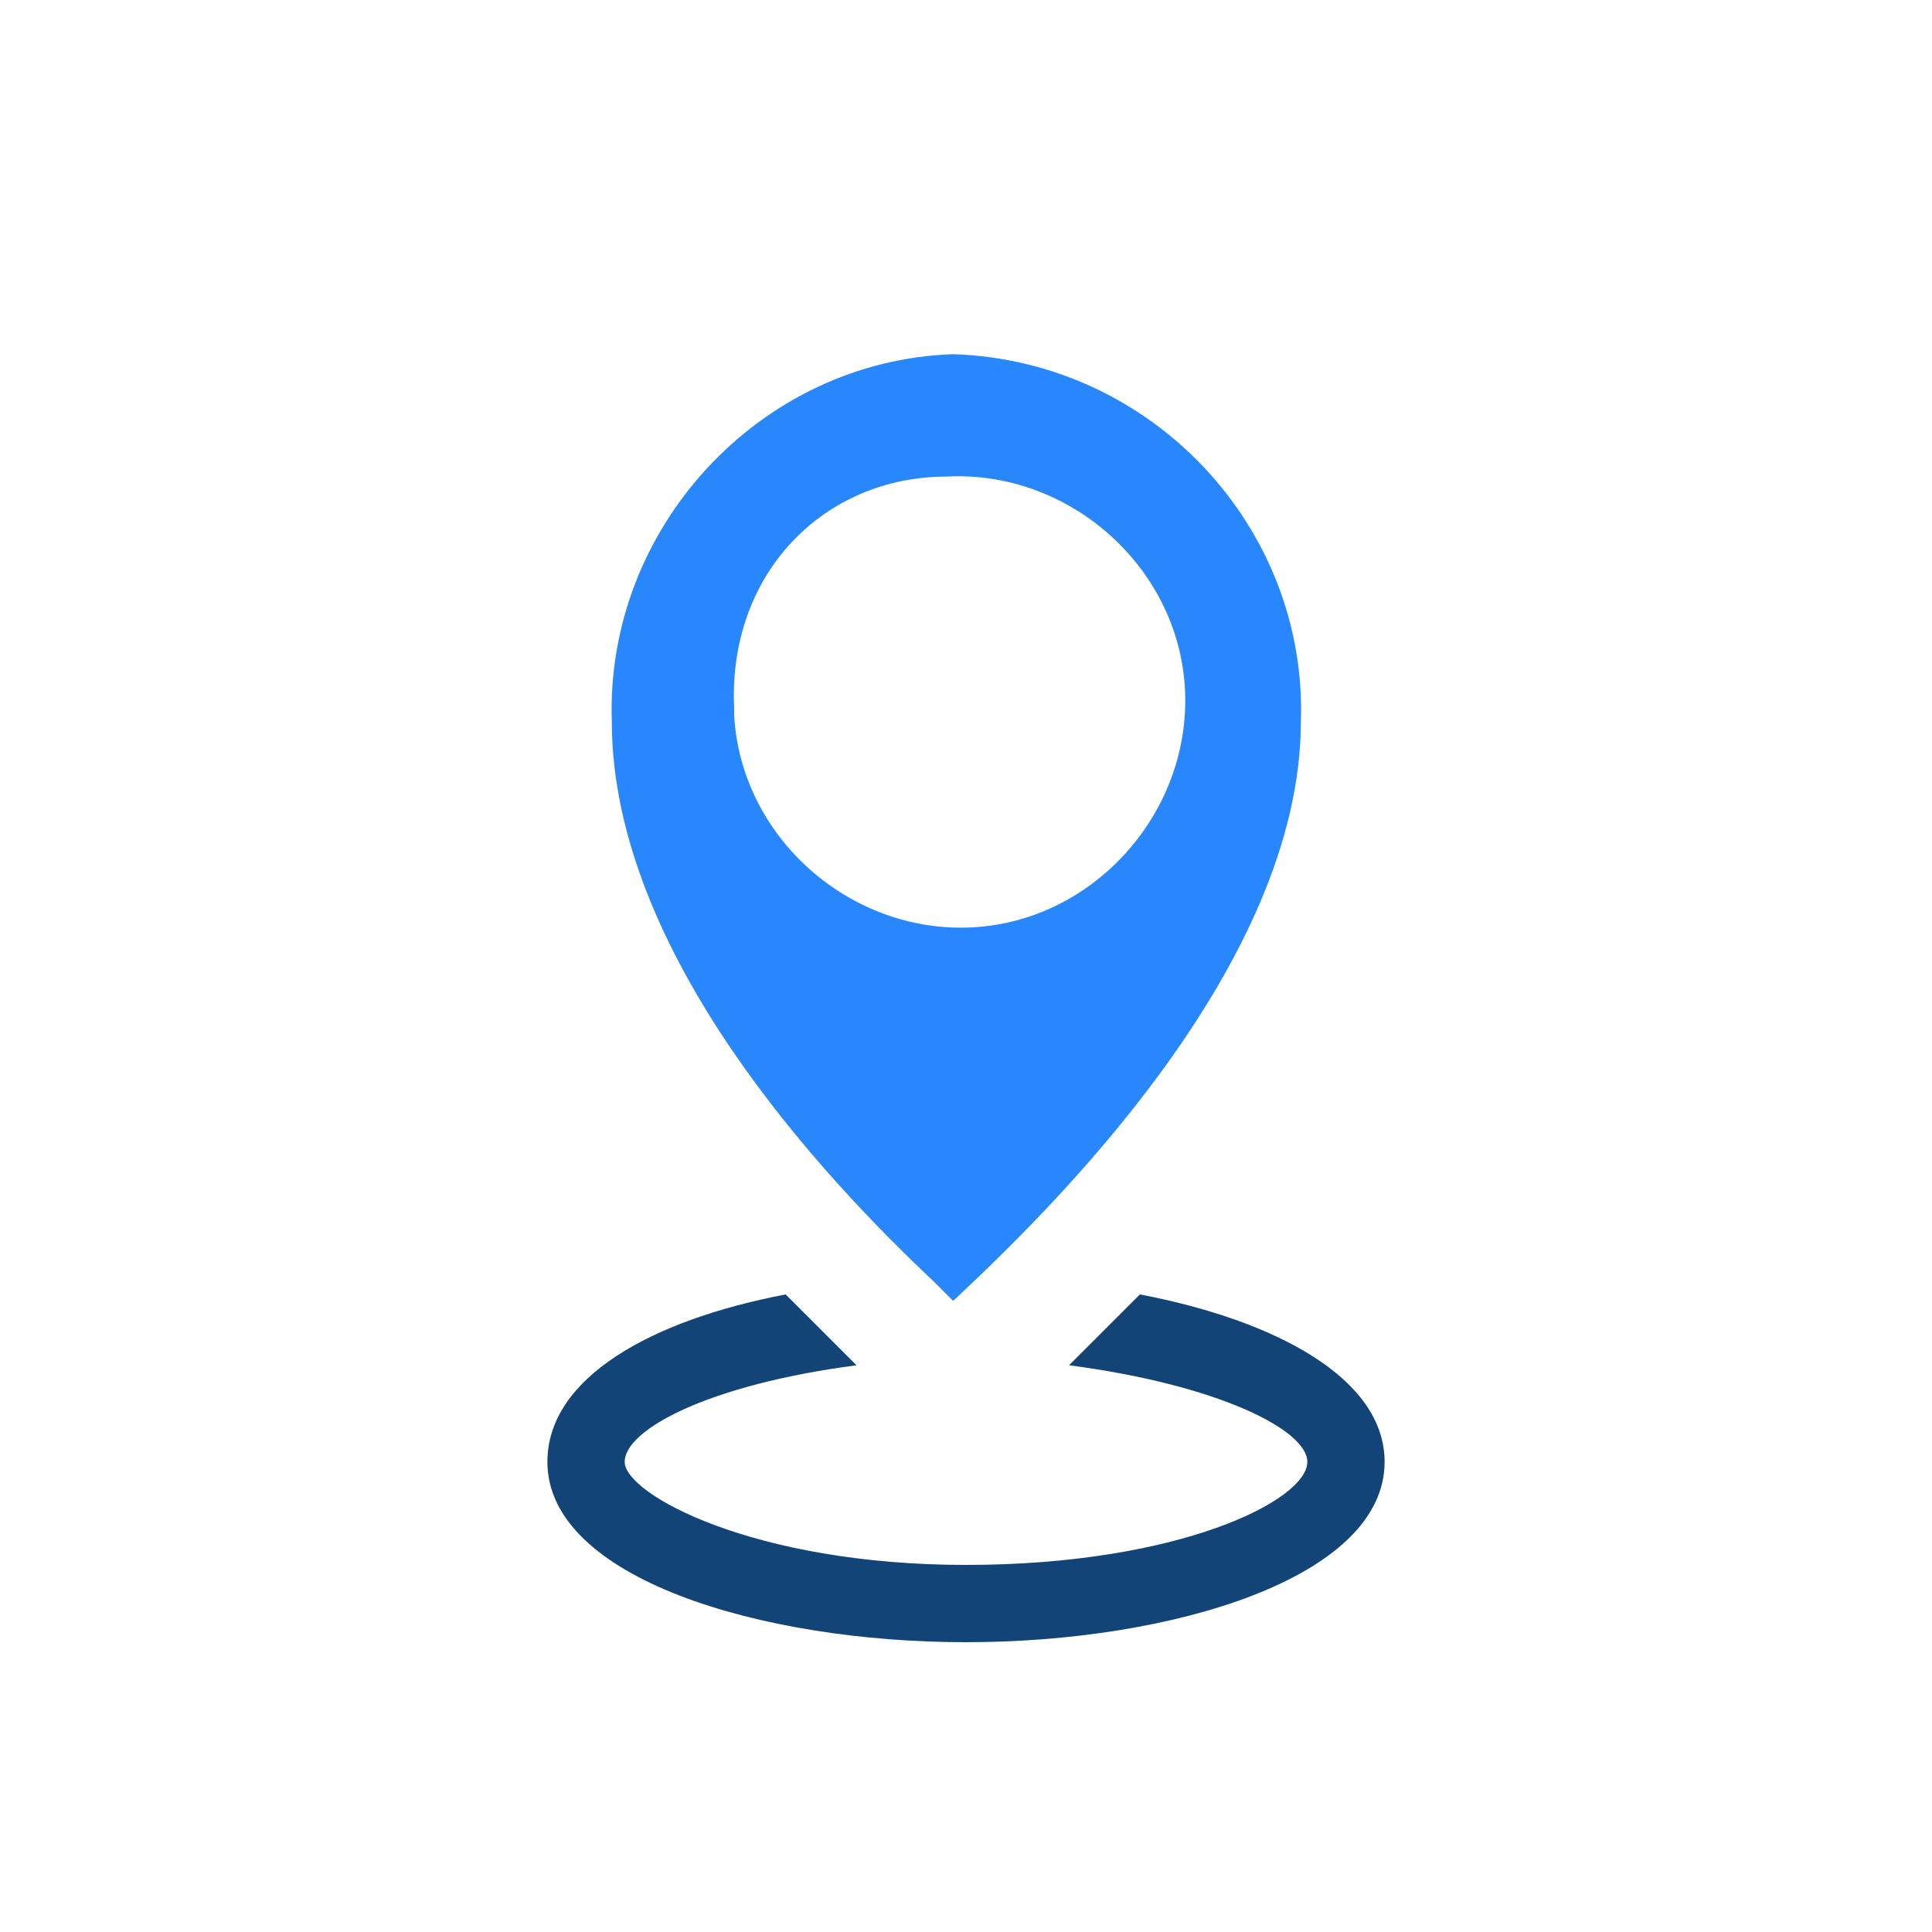 <svg xmlns="http://www.w3.org/2000/svg" viewBox="0 0 30 30"><path d="M20.2 11.2c.1-3-2.3-5.6-5.4-5.7-3 .1-5.4 2.7-5.3 5.7 0 3.6 3.3 7.1 5 8.7l.3.3c1.5-1.4 5.4-5.2 5.4-9zm-1.8-.5c-.1-1.9-1.8-3.4-3.7-3.3-1.9 0-3.4 1.5-3.3 3.6v.1c.1 1.9 1.8 3.4 3.7 3.3 1.9-.1 3.4-1.8 3.3-3.7z" fill-rule="evenodd" clip-rule="evenodd" fill="#2987FD"/><path d="M15 25.5c-3.2 0-6.5-1-6.5-2.8 0-1.3 1.6-2.2 3.7-2.6l1.1 1.1c-2.3.3-3.6 1-3.6 1.5s2 1.6 5.3 1.6 5.3-1 5.3-1.6c0-.5-1.4-1.2-3.7-1.5l1.1-1.1c2.1.4 3.8 1.3 3.8 2.6 0 1.8-3.3 2.8-6.5 2.8z" fill-rule="evenodd" clip-rule="evenodd" fill="#134478"/></svg>